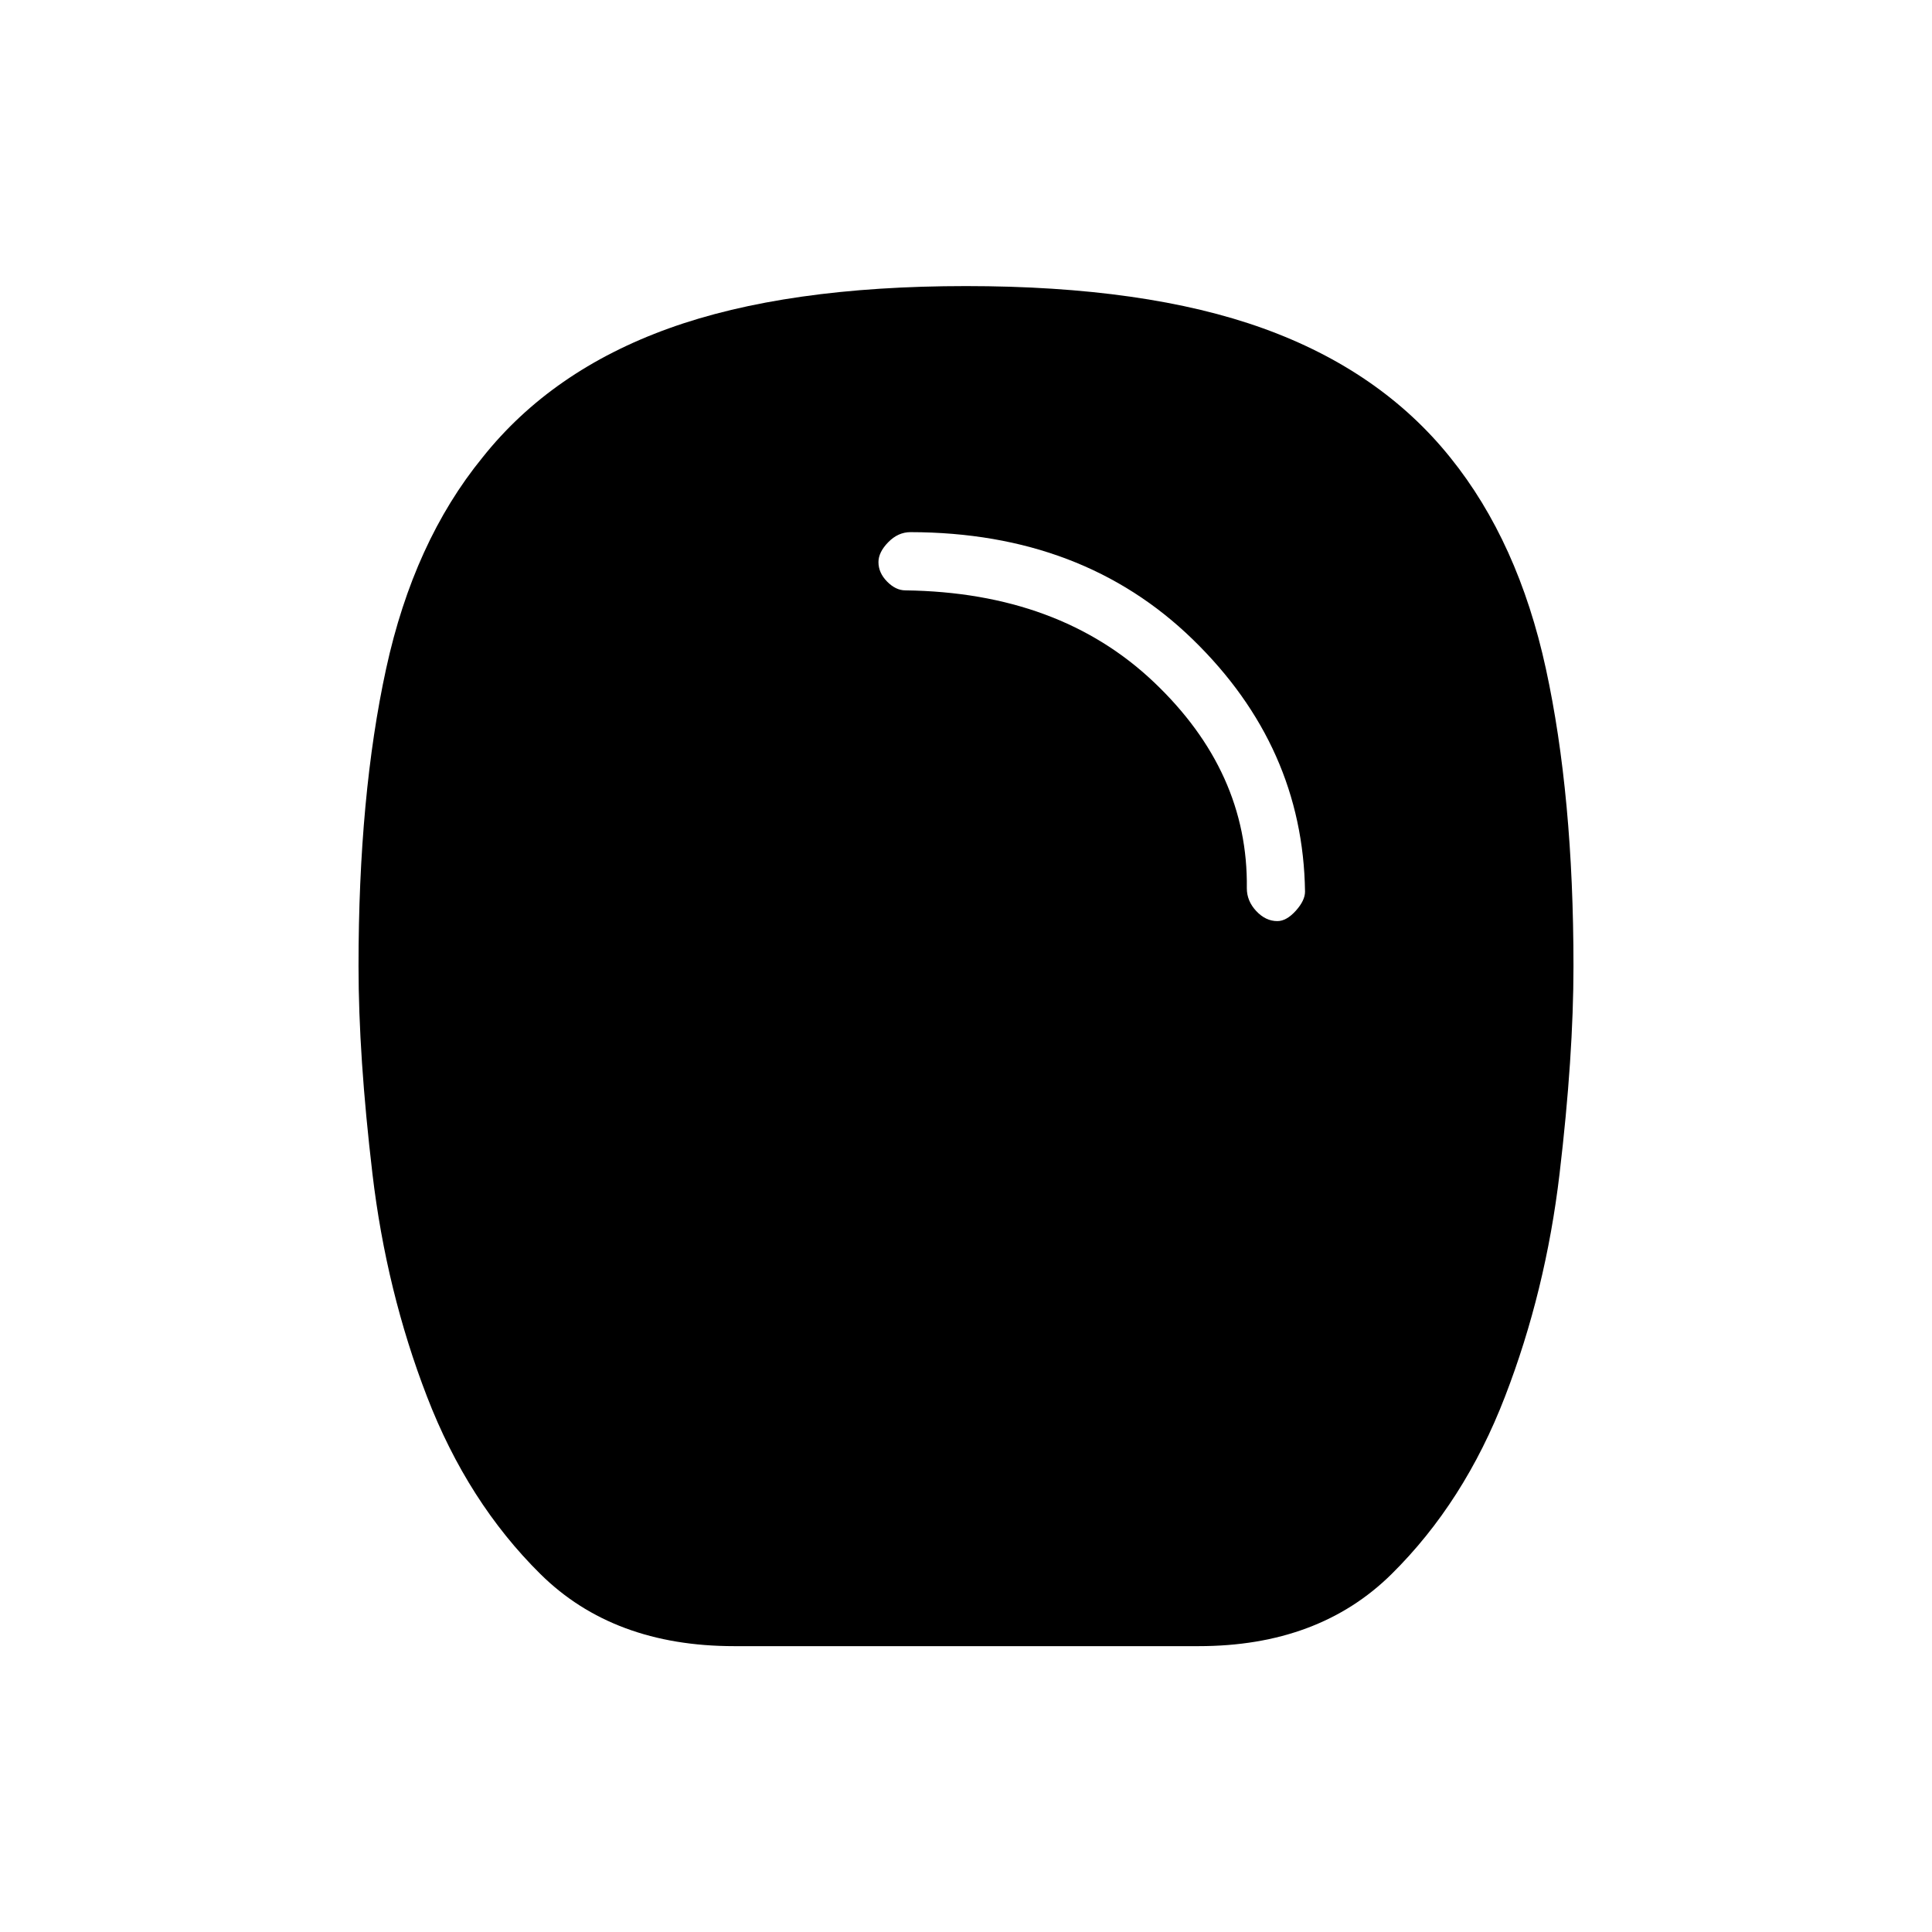 <svg xmlns="http://www.w3.org/2000/svg" height="20" viewBox="0 -960 960 960" width="20"><path d="M364.78-142.04q-60.01 0-96.21-35.78-36.21-35.79-56.41-88.26-20.2-52.27-27.1-110.72-6.91-58.44-6.91-103.14 0-84.79 13.72-147.81 13.71-63.02 47.86-104.9 34.27-43.16 92.6-64.18 58.32-21.02 147.67-21.02t147.67 21.02q58.33 21.02 92.98 64.18 33.77 41.88 47.48 104.9 13.72 63.02 13.72 147.81 0 44.7-6.91 103.14-6.9 58.45-27.1 110.72-20.2 52.47-56.41 88.26-36.2 35.78-95.82 35.78H364.78Zm269.91-360.27q4.54 0 9.16-5.11 4.61-5.12 4.61-9.54-1-72-55.71-125.25t-140.33-53.37q-6.16 0-11.04 4.98-4.88 4.98-4.88 9.91 0 5.31 4.29 9.67 4.29 4.37 9.09 4.37 76.47 1 123.45 45.57 46.98 44.58 46.21 102.47 0 6.3 4.67 11.3 4.67 5 10.48 5Z"/></svg>